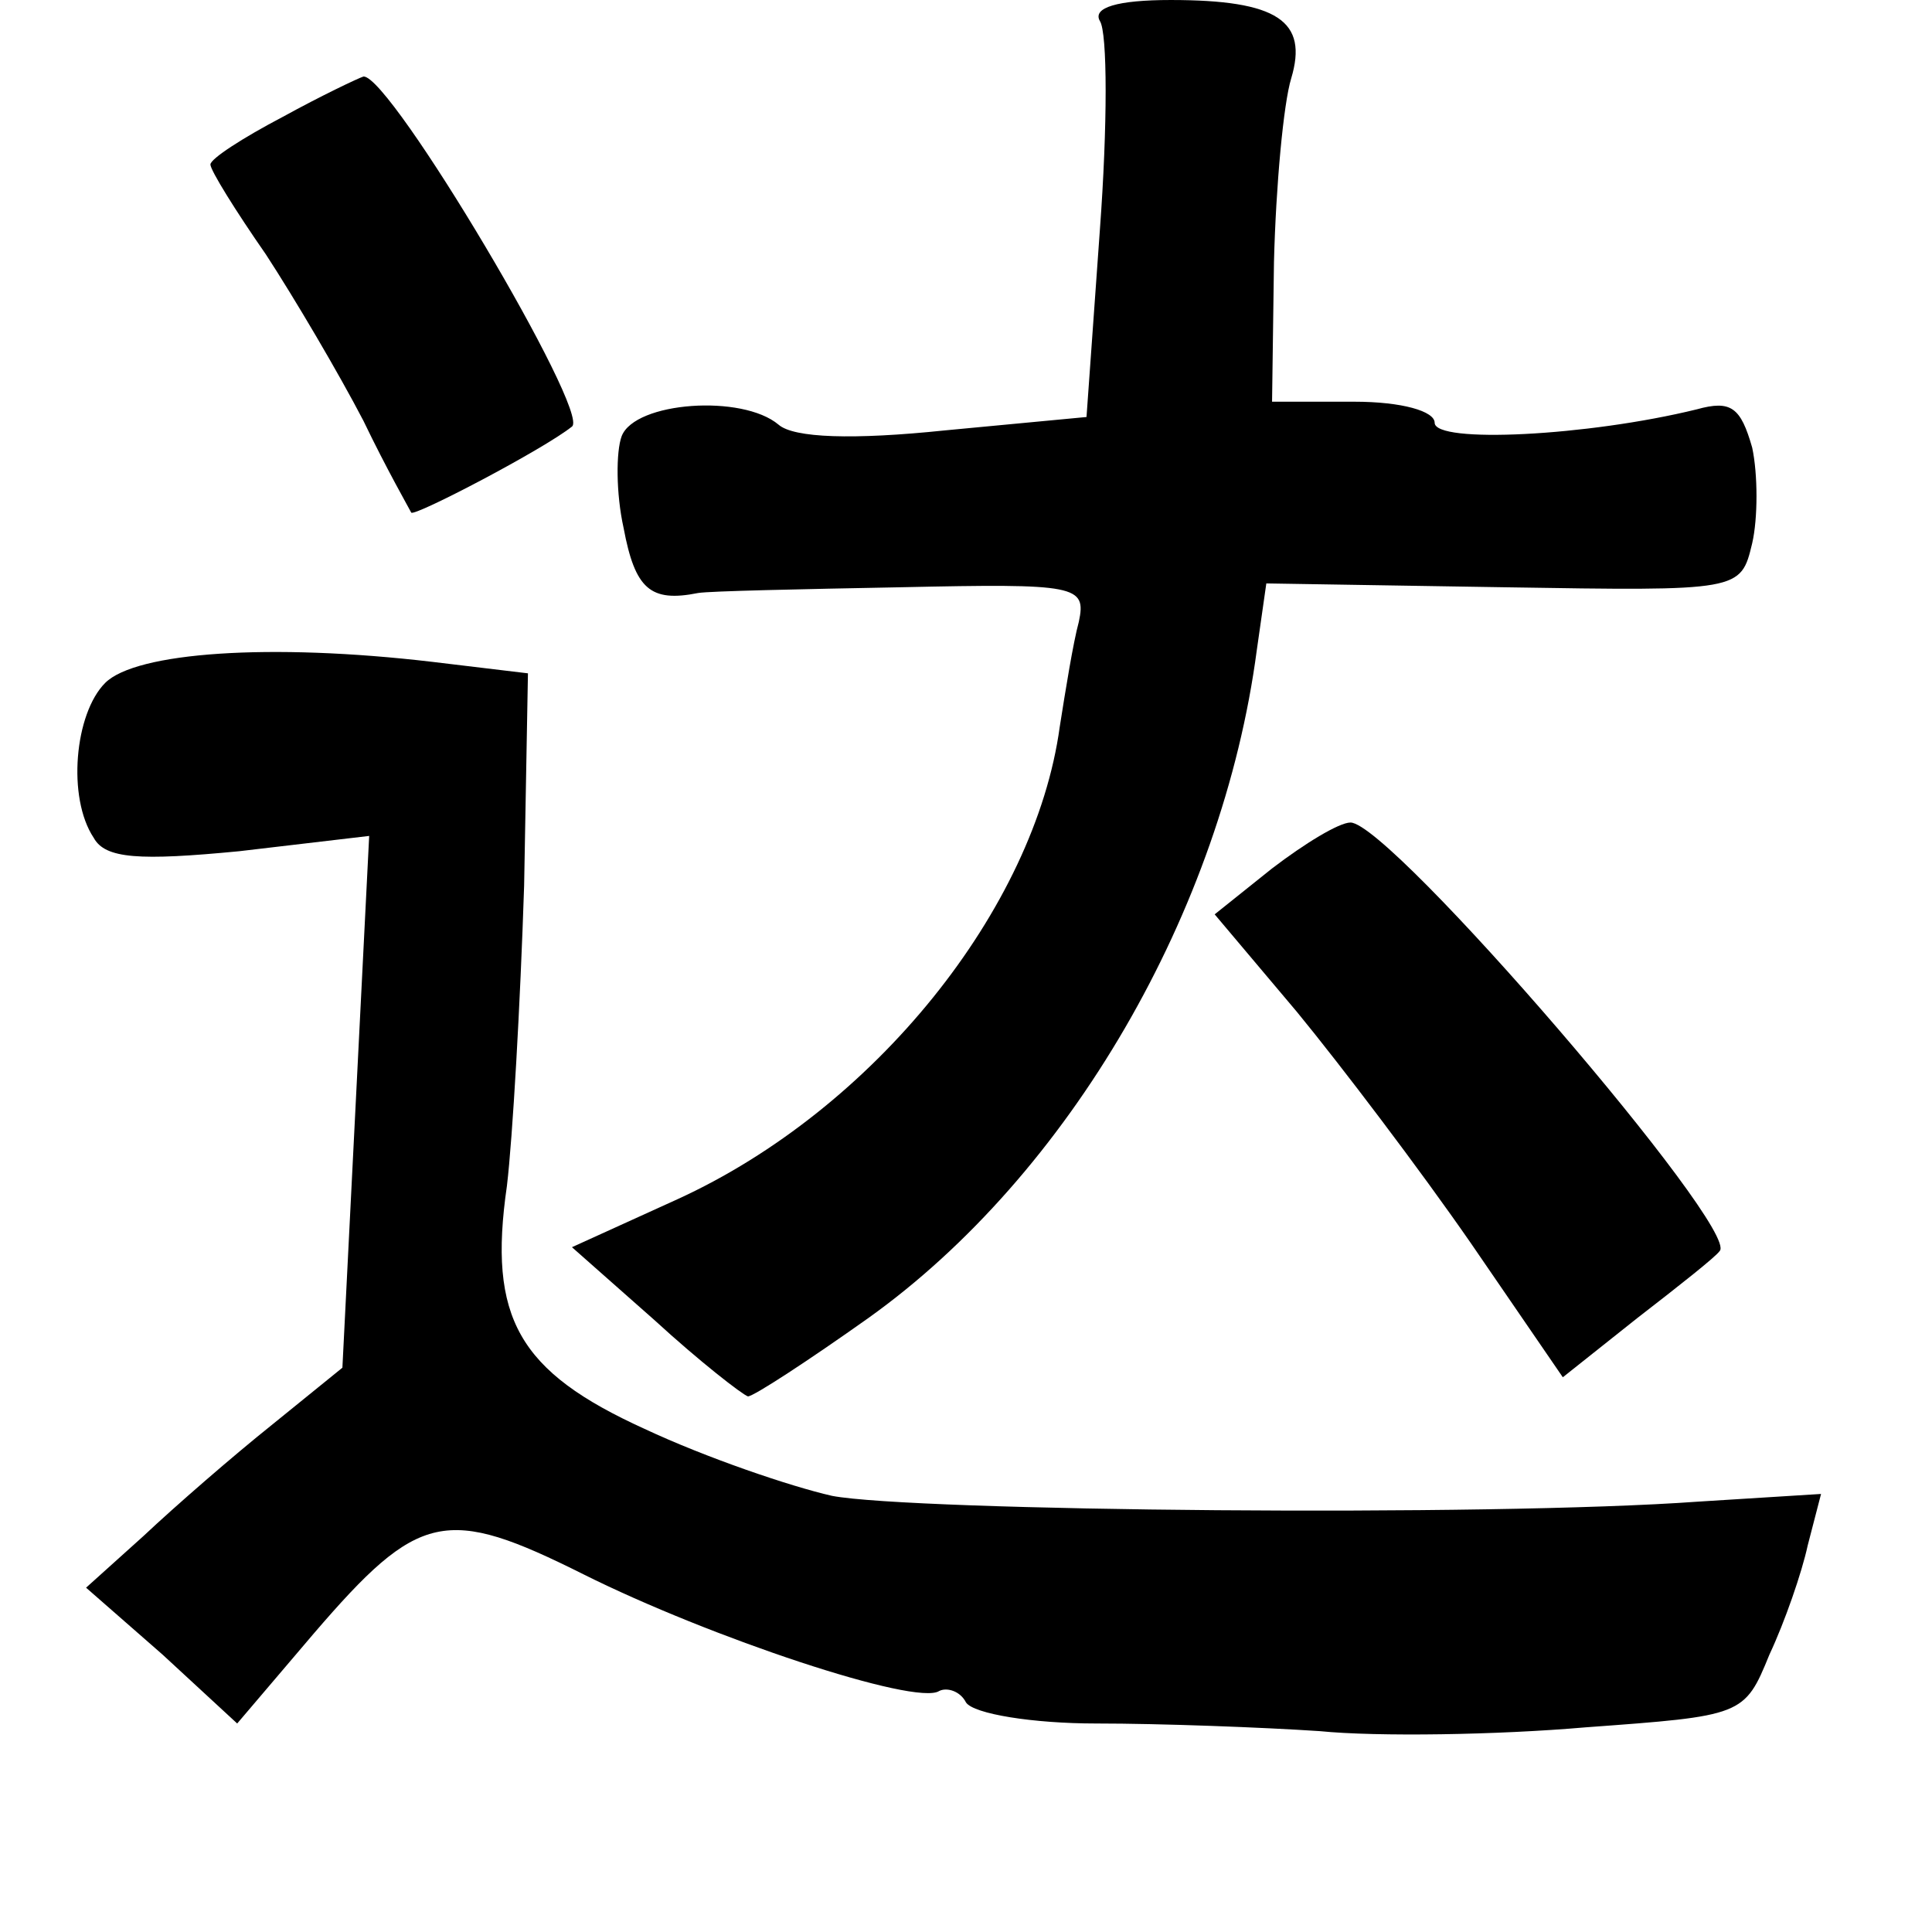 <?xml version="1.0" standalone="no"?>
<!DOCTYPE svg PUBLIC "-//W3C//DTD SVG 20010904//EN"
 "http://www.w3.org/TR/2001/REC-SVG-20010904/DTD/svg10.dtd">
<svg version="1.0" xmlns="http://www.w3.org/2000/svg"
 width="101pt" height="101pt" viewBox="0 0 101 101"
 preserveAspectRatio="xMidYMid meet">
<g transform="translate(0,101) scale(0.1,-0.1)"
fill="#000000" stroke="none">
<path d="M575 999 c4 -6 4 -55 0 -109 l-7 -98 -74 -7 c-48 -5 -79 -4 -87 3
-19 16 -75 12 -82 -6 -3 -8 -3 -30 1 -48 6 -32 14 -39 39 -34 6 1 53 2 106 3
92 2 97 1 93 -18 -3 -11 -7 -36 -10 -55 -13 -95 -97 -200 -200 -247 l-55 -25
43 -38 c24 -22 46 -39 49 -40 3 0 32 19 63 41 105 75 185 213 203 349 l5 35
124 -2 c124 -2 124 -2 130 23 3 13 3 36 0 50 -6 21 -11 25 -29 20 -57 -14
-137 -18 -137 -7 0 6 -17 11 -42 11 l-43 0 1 73 c1 40 5 83 9 96 9 30 -7 41
-63 41 -28 0 -41 -4 -37 -11z"/>
<path d="M148 949 c-21 -11 -38 -22 -38 -25 0 -3 13 -24 29 -47 15 -23 38 -62
51 -87 12 -25 24 -46 25 -48 2 -2 69 33 84 45 10 7 -95 184 -109 183 -3 -1
-22 -10 -42 -21z"/>
<path d="M55 653 c-16 -16 -20 -60 -6 -81 6 -11 24 -12 76 -7 l68 8 -7 -139
-7 -139 -37 -30 c-20 -16 -50 -42 -67 -58 l-30 -27 40 -35 39 -36 40 47 c55
64 69 67 141 31 66 -33 174 -69 186 -61 4 2 11 0 14 -6 4 -6 35 -11 68 -11 34
0 87 -2 117 -4 30 -3 93 -2 139 2 82 6 83 6 96 38 8 17 17 43 20 57 l7 27 -64
-4 c-110 -8 -411 -5 -453 3 -22 5 -66 20 -98 35 -66 30 -82 58 -72 127 3 25 7
95 9 157 l2 111 -50 6 c-85 10 -155 5 -171 -11z"/>
<path d="M665 556 l-30 -24 43 -51 c23 -28 64 -82 91 -121 l48 -70 39 31 c22
17 41 32 43 35 11 11 -172 224 -193 224 -6 0 -24 -11 -41 -24z"/>
</g>
</svg>
